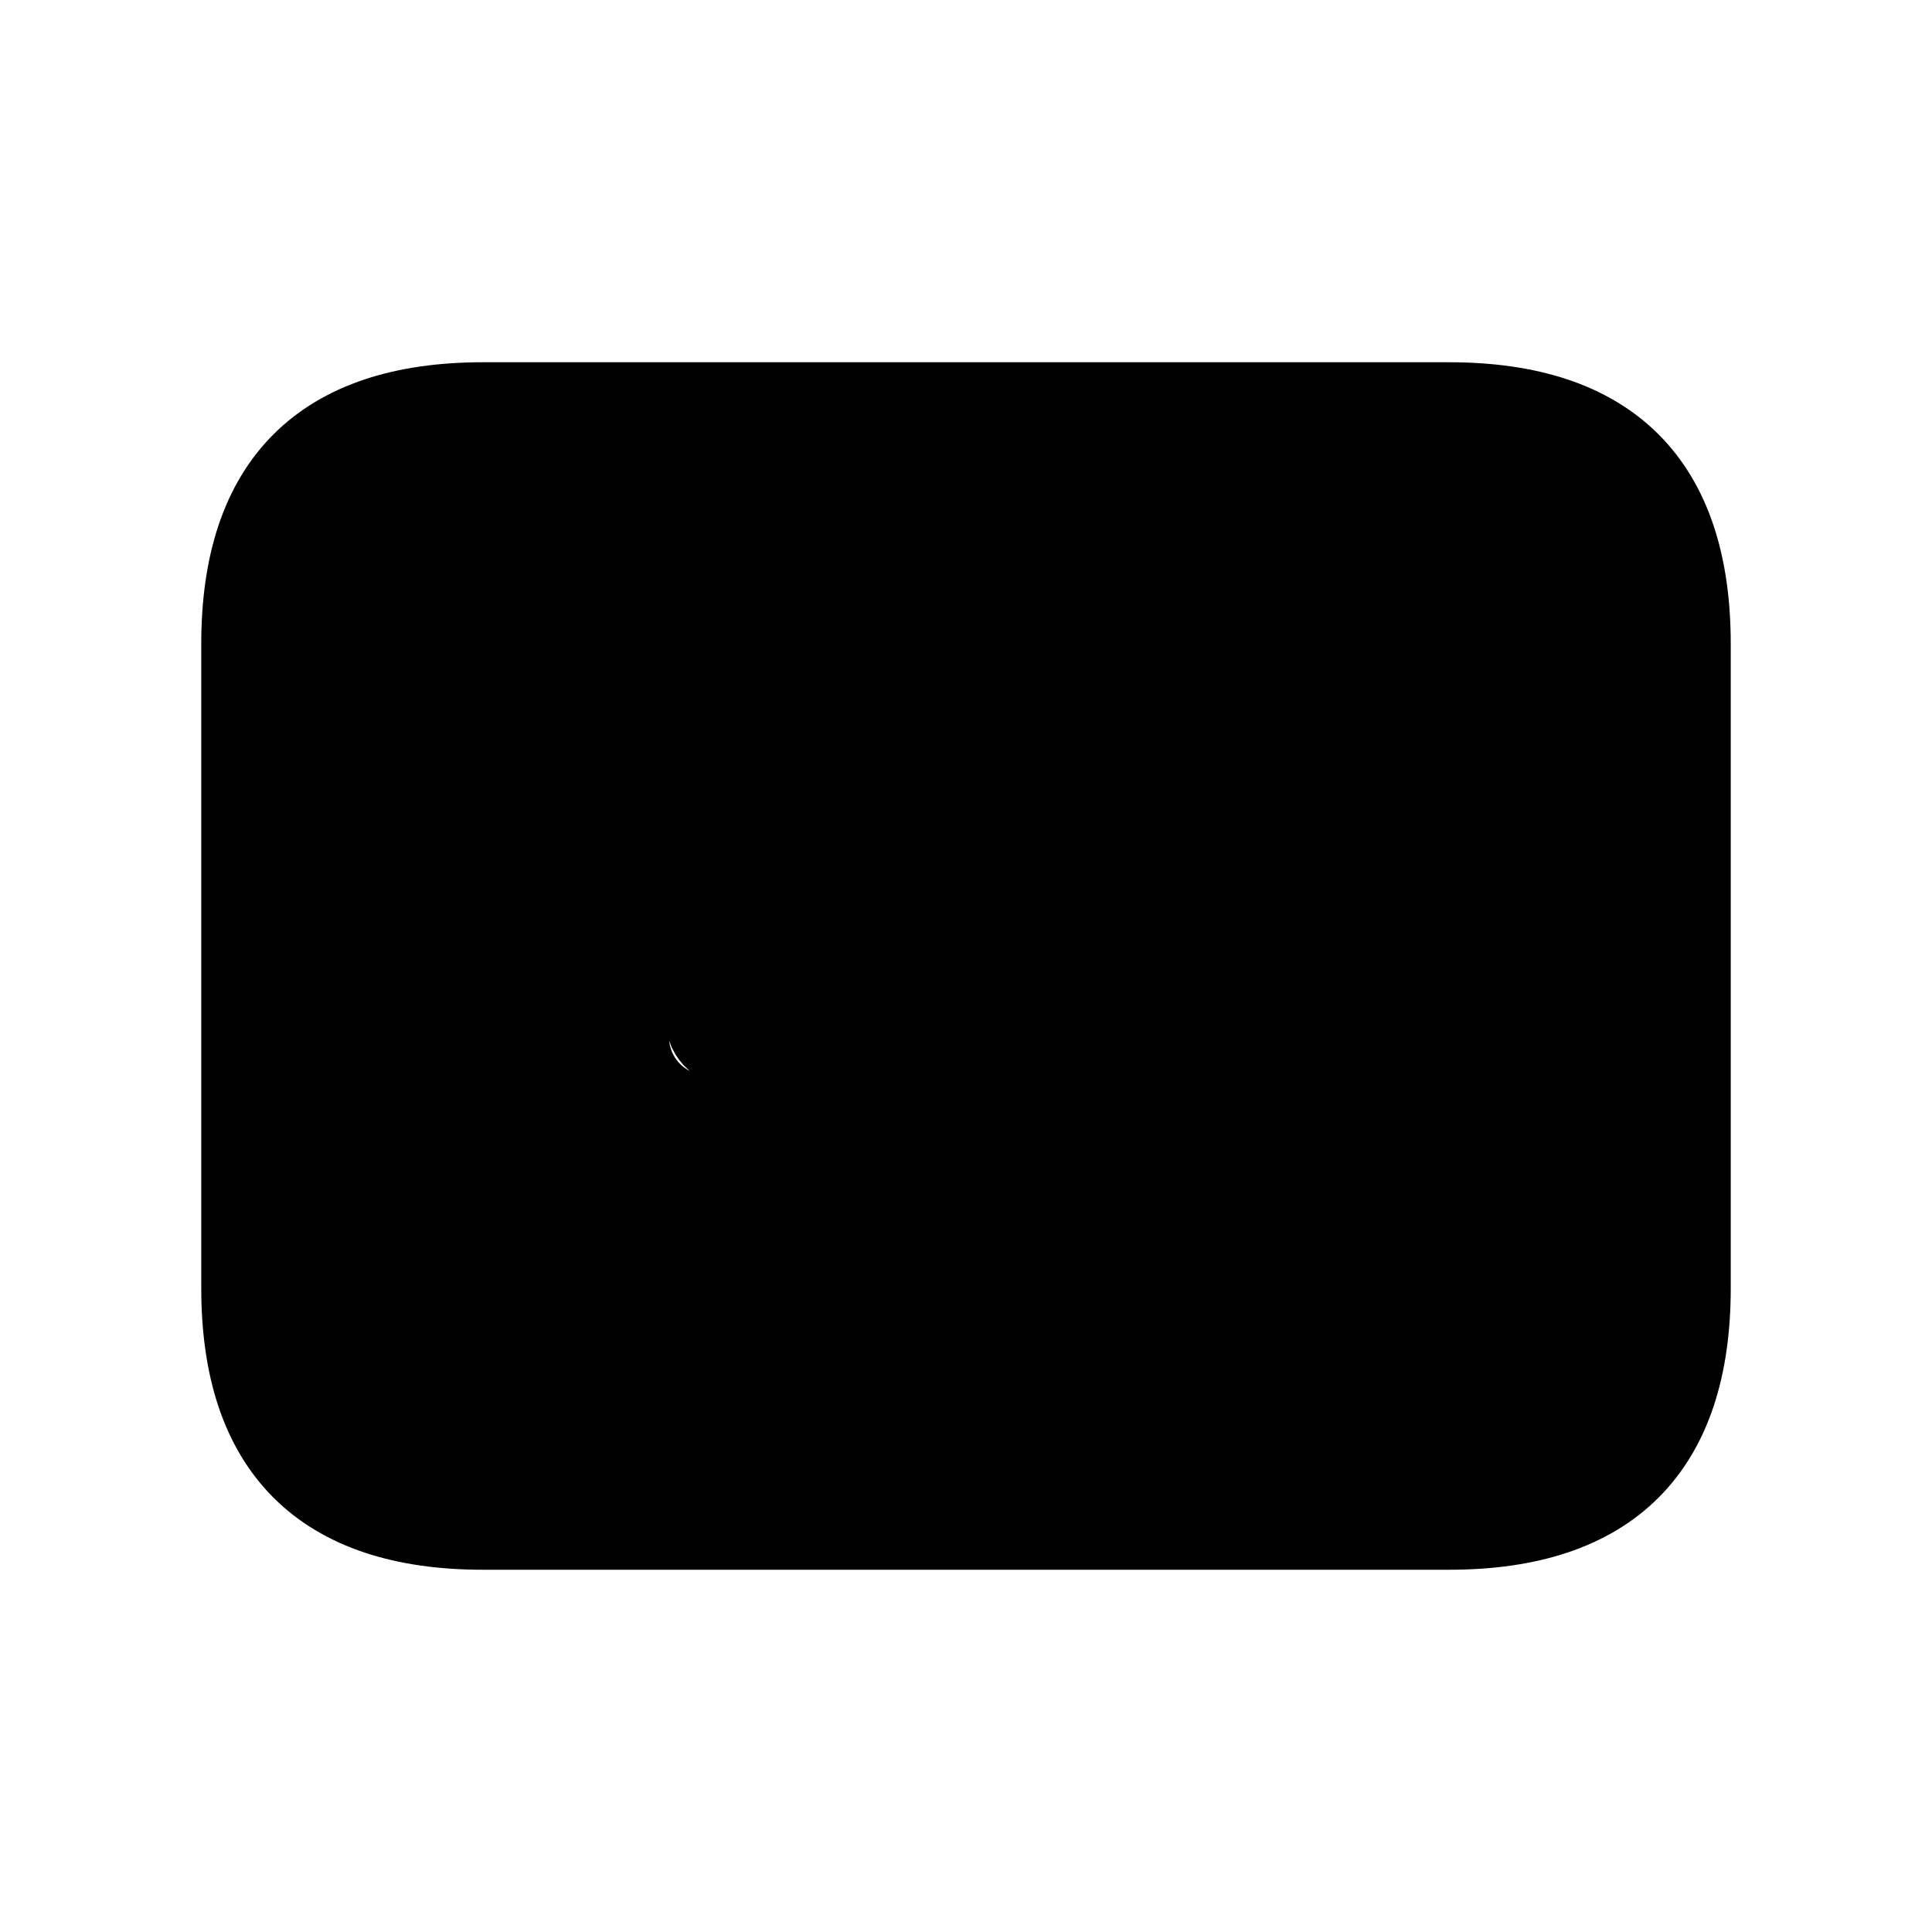 <svg viewBox="0 0 24 24" fill="currentColor" stroke="currentColor" xmlns="http://www.w3.org/2000/svg">
<path d="M18.23 11.74H17.23C17.23 11.31 17.5 11.13 17.74 11.13C17.98 11.13 18.23 11.3 18.23 11.74ZM14.52 11.2C14.3 11.2 14.16 11.28 14.06 11.39V12.83C14.16 12.93 14.29 13.01 14.52 13.01C14.88 13.01 15.12 12.62 15.12 12.1C15.12 11.58 14.88 11.2 14.52 11.2ZM21 8V16C21 18 20 19 18 19H6C4 19 3 18 3 16V8C3 6 4 5 6 5H18C20 5 21 6 21 8ZM7.6 12.76C7.6 11.61 6.13 11.82 6.13 11.38C6.13 11.23 6.27 11.17 6.47 11.17C6.81 11.17 7.13 11.26 7.43 11.42V10.51C7.11 10.38 6.79 10.33 6.47 10.33C5.69 10.33 5.15 10.74 5.15 11.42C5.15 12.49 6.62 12.32 6.62 12.78C6.62 12.96 6.48 13.01 6.26 13.01C5.94 13.01 5.54 12.88 5.21 12.7V13.62C5.54 13.76 5.9 13.84 6.26 13.84C7.06 13.84 7.6 13.44 7.6 12.75V12.76ZM9.49 10.4H8.75V9.57L7.81 9.77V12.86C7.81 12.86 7.81 12.89 7.81 12.91C7.83 13.45 8.27 13.87 8.81 13.85C9.13 13.85 9.36 13.79 9.49 13.72V12.93C9.37 12.98 8.76 13.16 8.76 12.59V11.22H9.49V10.39V10.4ZM11.54 10.4C11.41 10.36 10.93 10.27 10.69 10.69L10.66 10.4H9.79V13.79H10.76V11.49C11 11.19 11.42 11.25 11.54 11.29V10.4ZM12.74 10.4H11.77V13.79H12.74V10.4ZM12.74 9.09L11.77 9.29V10.08L12.74 9.87V9.08V9.09ZM16.08 12.07C16.08 10.94 15.44 10.33 14.76 10.33C14.48 10.33 14.21 10.44 14 10.63L13.98 10.39H13.1V14.89L14.07 14.69V13.6C14.21 13.7 14.42 13.84 14.75 13.84C15.44 13.84 16.07 13.28 16.07 12.06L16.08 12.07ZM19.15 12.09C19.15 11.1 18.67 10.33 17.75 10.33C16.83 10.33 16.27 11.11 16.27 12.09C16.27 13.26 16.93 13.84 17.87 13.84C18.24 13.86 18.62 13.77 18.94 13.58V12.8C18.68 12.94 18.37 13.02 17.99 13.02C17.61 13.02 17.28 12.87 17.24 12.42H19.13C19.13 12.37 19.14 12.17 19.14 12.07L19.15 12.09Z" />
</svg>

